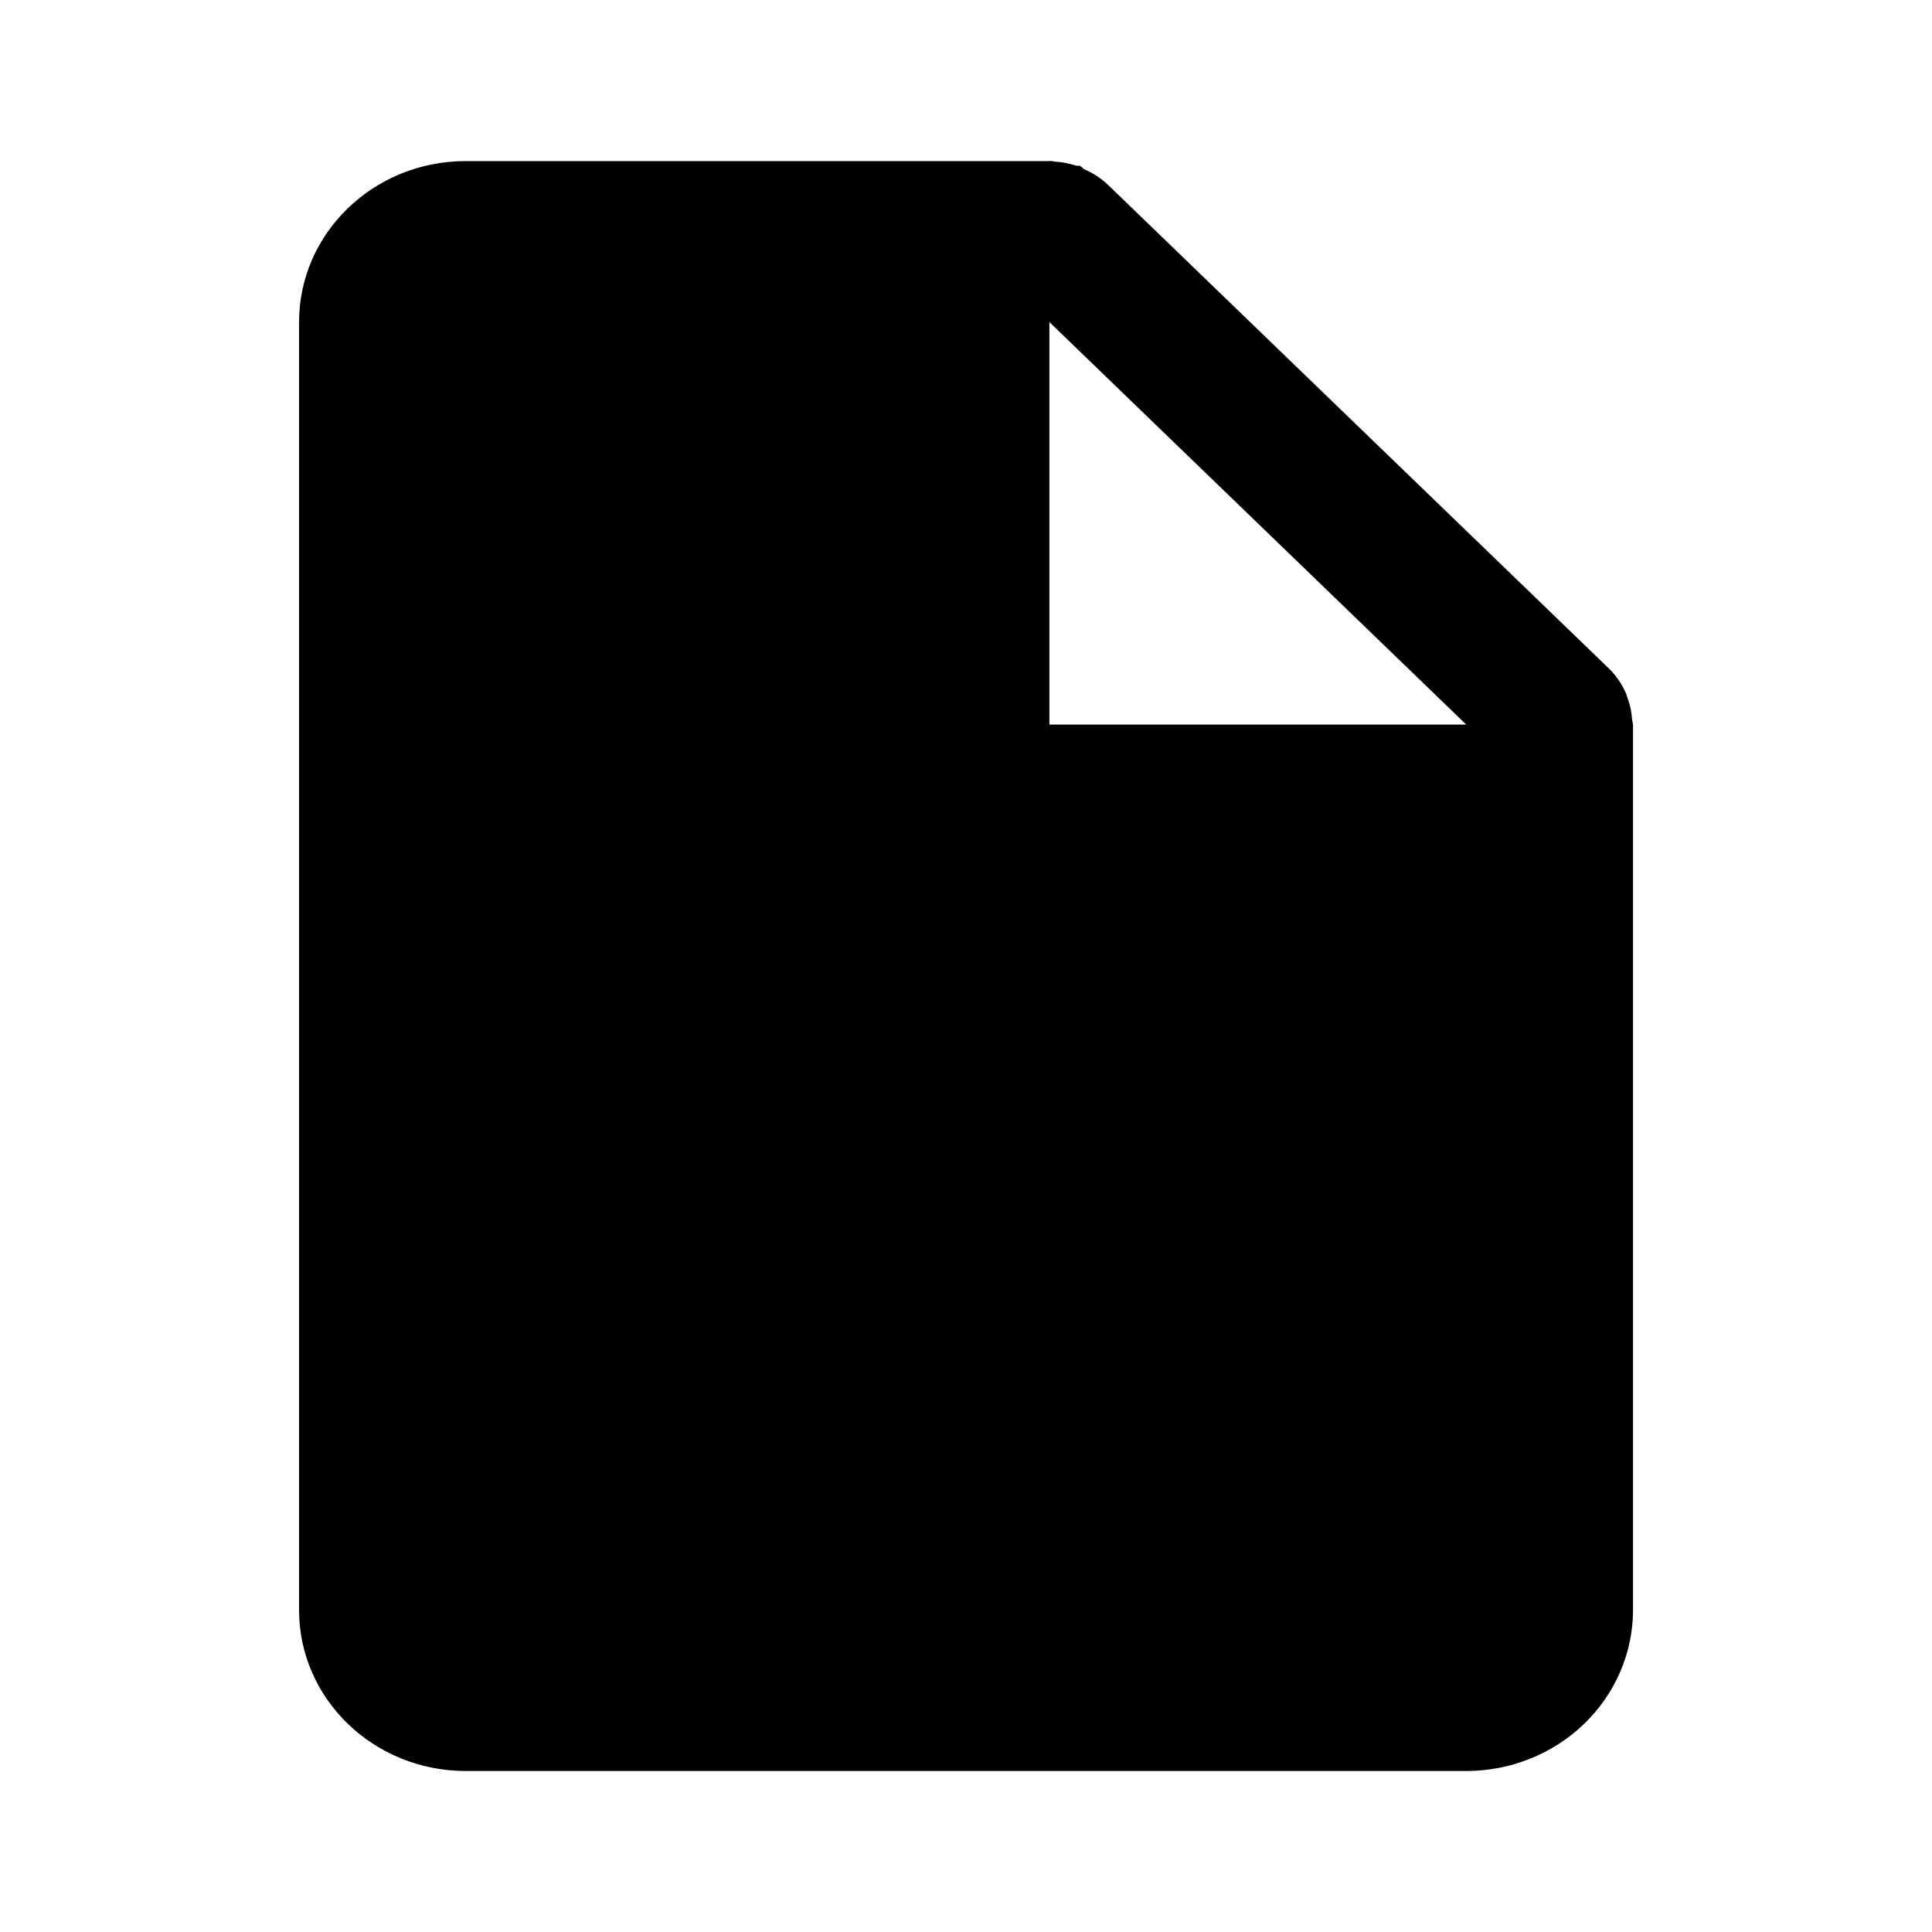 <svg width="24" height="24" viewBox="0 0 24 24" fill="none" xmlns="http://www.w3.org/2000/svg">
<path d="M18.214 22H5.786C4.642 22 3.715 21.105 3.715 20V4.001C3.715 2.896 4.642 2.001 5.786 2.001H13.036C13.045 2 13.055 2 13.064 2.001H13.07C13.08 2.004 13.09 2.006 13.1 2.007C13.191 2.013 13.282 2.03 13.368 2.058H13.384H13.399H13.412C13.431 2.071 13.449 2.085 13.466 2.101C13.579 2.149 13.681 2.217 13.769 2.301L19.983 8.301C20.07 8.385 20.14 8.485 20.19 8.594C20.2 8.616 20.207 8.637 20.214 8.66L20.224 8.688C20.253 8.771 20.27 8.858 20.275 8.946C20.276 8.956 20.279 8.965 20.282 8.975V8.981C20.284 8.987 20.285 8.994 20.286 9.001V20C20.286 20.53 20.067 21.039 19.679 21.414C19.29 21.789 18.764 22 18.214 22ZM13.036 4.001V9.001H18.214L13.036 4.001Z" fill="black"/>
</svg>
